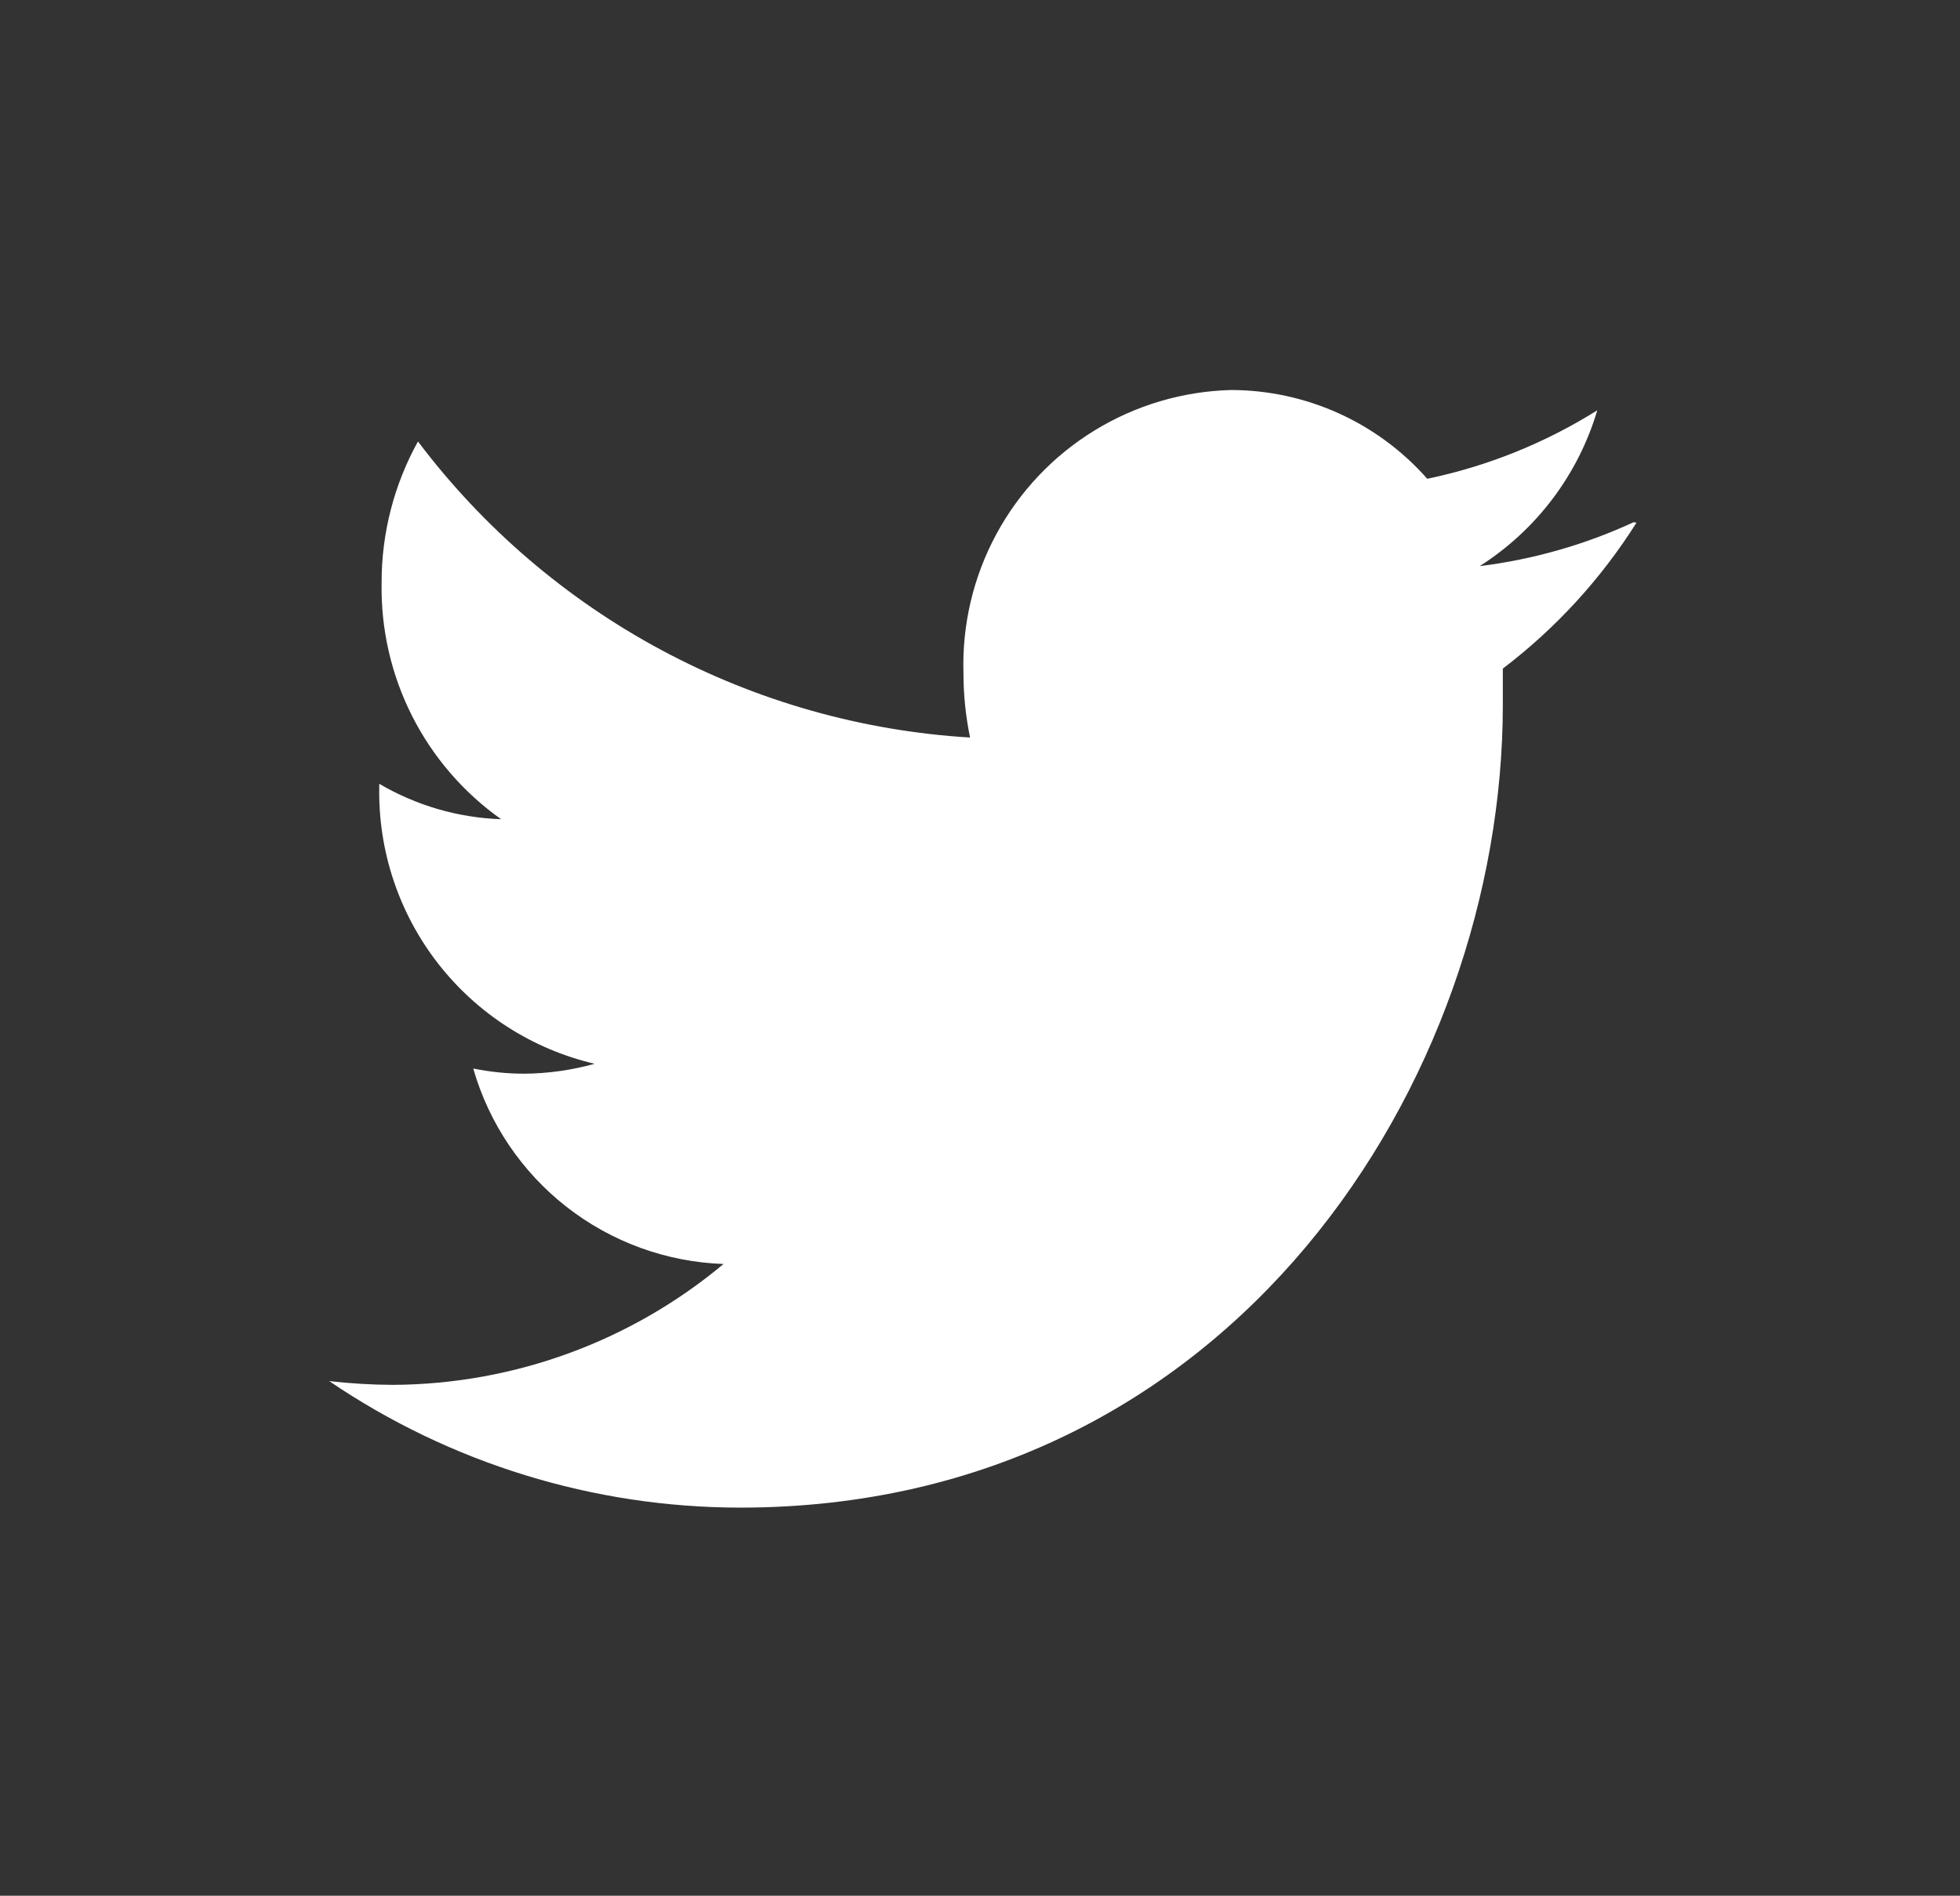 <svg xmlns="http://www.w3.org/2000/svg" xmlns:xlink="http://www.w3.org/1999/xlink" viewBox="0 0 41.5 40.15"><rect x="0" y="0" width="41.5" height="40.15" fill="#333333" stroke="none"/><defs><style>.cls-1{fill:none;}.cls-2{clip-path:url(#clip-path);}.cls-3{clip-path:url(#clip-path-2);}.cls-4{fill:#fff;}</style><clipPath id="clip-path" transform="translate(0.68)"><path class="cls-1" d="M33.91,11.06a11,11,0,0,1-3.26.93,5.9,5.9,0,0,0,2.49-3.3,11,11,0,0,1-3.6,1.45,5.55,5.55,0,0,0-4.15-1.88,5.82,5.82,0,0,0-5.67,6,6.67,6.67,0,0,0,.14,1.36A15.83,15.83,0,0,1,8.17,9.35a6.14,6.14,0,0,0-.77,3,6,6,0,0,0,2.53,5,5.46,5.46,0,0,1-2.58-.75v.08a5.91,5.91,0,0,0,4.56,5.85,5.72,5.72,0,0,1-1.5.21,5.47,5.47,0,0,1-1.07-.11,5.72,5.72,0,0,0,5.3,4.14,11,11,0,0,1-7,2.56,12.22,12.22,0,0,1-1.35-.08,15.51,15.51,0,0,0,8.7,2.68c10.44,0,16.15-9.09,16.15-17,0-.26,0-.52,0-.77a11.77,11.77,0,0,0,2.83-3.09Z"/></clipPath><clipPath id="clip-path-2" transform="translate(0.68)"><rect class="cls-1" x="3.47" y="2.47" width="33.2" height="34.75"/></clipPath></defs><g id="Layer_2" data-name="Layer 2"><g id="Capa_1" data-name="Capa 1"><g class="cls-2"><g class="cls-3"><rect class="cls-4" y="1.02" width="41.5" height="38.11"/></g></g><rect class="cls-1" x="0.68" width="40.15" height="40.15"/></g></g></svg>